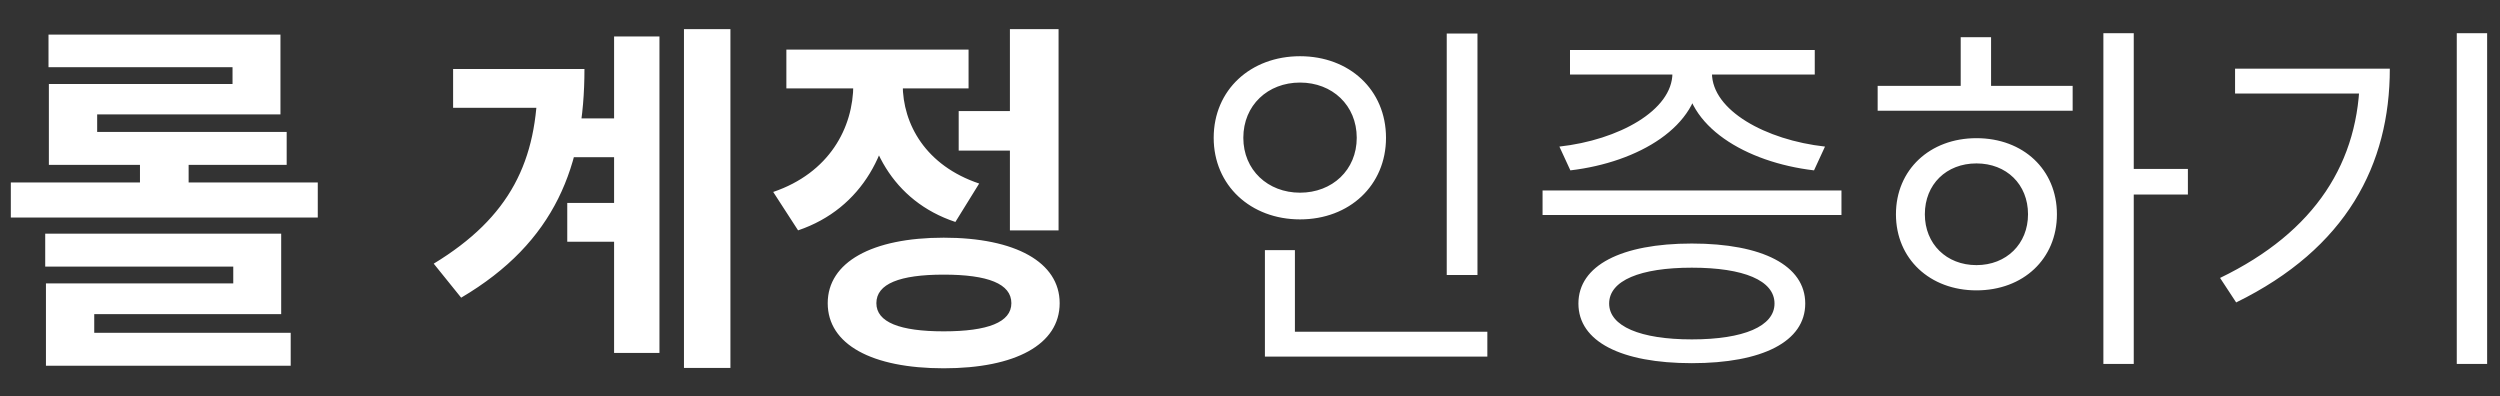 <svg width="164" height="26" viewBox="0 0 82 13" fill="none" xmlns="http://www.w3.org/2000/svg">
<rect x="0" y="0" width="82" height="13" fill="#333333" stroke="none"/>
<path d="M0.355 5.984V7.136H10.423V5.984H0.355ZM1.483 7.664V8.744H7.651V9.296H1.507V11.252H3.091V10.304H9.223V7.664H1.483ZM1.507 10.916V11.996H9.535V10.916H1.507ZM1.591 1.136V2.204H7.627V2.756H1.603V4.664H3.187V3.752H9.199V1.136H1.591ZM1.603 4.328V5.408H9.403V4.328H1.603ZM4.591 4.904V6.488H6.187V4.904H4.591ZM18.666 3.884V5.156H20.922V3.884H18.666ZM18.606 6.656V7.928H20.874V6.656H18.606ZM22.434 0.956V12.068H23.958V0.956H22.434ZM20.142 1.196V11.576H21.63V1.196H20.142ZM17.634 2.264V2.588C17.634 5.276 16.734 7.124 14.226 8.648L15.126 9.764C18.222 7.94 19.17 5.42 19.17 2.264H17.634ZM14.862 2.264V3.536H18.174V2.264H14.862ZM31.445 3.644V4.94H33.557V3.644H31.445ZM33.125 0.956V7.556H34.721V0.956H33.125ZM30.953 7.796C28.601 7.796 27.149 8.6 27.149 9.944C27.149 11.3 28.601 12.08 30.953 12.08C33.305 12.08 34.757 11.3 34.757 9.944C34.757 8.6 33.305 7.796 30.953 7.796ZM30.953 9.008C32.405 9.008 33.173 9.308 33.173 9.944C33.173 10.568 32.405 10.868 30.953 10.868C29.513 10.868 28.745 10.568 28.745 9.944C28.745 9.308 29.513 9.008 30.953 9.008ZM27.989 2.072V2.768C27.989 4.196 27.197 5.672 25.361 6.296L26.177 7.556C28.301 6.836 29.285 4.892 29.285 2.768V2.072H27.989ZM28.325 2.072V2.768C28.325 4.748 29.273 6.596 31.337 7.28L32.117 6.02C30.365 5.432 29.609 4.076 29.609 2.768V2.072H28.325ZM25.793 1.628V2.9H31.769V1.628H25.793ZM47.453 1.1V9.02H48.461V1.1H47.453ZM41.489 10.88V11.696H48.785V10.88H41.489ZM41.489 8.204V11.156H42.473V8.204H41.489ZM42.641 1.844C41.021 1.844 39.809 2.948 39.809 4.52C39.809 6.08 41.021 7.196 42.641 7.196C44.261 7.196 45.461 6.08 45.461 4.52C45.461 2.948 44.261 1.844 42.641 1.844ZM42.641 2.708C43.697 2.708 44.501 3.452 44.501 4.52C44.501 5.576 43.697 6.32 42.641 6.32C41.585 6.32 40.781 5.576 40.781 4.52C40.781 3.452 41.585 2.708 42.641 2.708ZM50.596 6.248V7.052H60.4V6.248H50.596ZM55.492 7.988C53.176 7.988 51.772 8.708 51.772 9.956C51.772 11.204 53.176 11.912 55.492 11.912C57.808 11.912 59.212 11.204 59.212 9.956C59.212 8.708 57.808 7.988 55.492 7.988ZM55.492 8.78C57.196 8.78 58.204 9.2 58.204 9.956C58.204 10.7 57.196 11.132 55.492 11.132C53.8 11.132 52.78 10.7 52.78 9.956C52.78 9.2 53.8 8.78 55.492 8.78ZM54.856 2.072V2.396C54.856 3.62 53.092 4.592 51.148 4.808L51.508 5.588C53.752 5.324 55.744 4.136 55.744 2.396V2.072H54.856ZM55.276 2.072V2.396C55.276 4.136 57.256 5.324 59.5 5.588L59.86 4.808C57.916 4.592 56.152 3.62 56.152 2.396V2.072H55.276ZM51.496 1.64V2.444H59.524V1.64H51.496ZM68.991 1.088V11.936H69.987V1.088H68.991ZM69.747 5.54V6.38H71.763V5.54H69.747ZM61.587 2.816V3.632H67.983V2.816H61.587ZM64.827 4.532C63.303 4.532 62.187 5.564 62.187 7.028C62.187 8.492 63.303 9.524 64.827 9.524C66.363 9.524 67.467 8.492 67.467 7.028C67.467 5.564 66.363 4.532 64.827 4.532ZM64.827 5.36C65.811 5.36 66.519 6.044 66.519 7.028C66.519 8 65.811 8.696 64.827 8.696C63.843 8.696 63.135 8 63.135 7.028C63.135 6.044 63.843 5.36 64.827 5.36ZM64.311 1.22V3.188H65.307V1.22H64.311ZM80.582 1.088V11.936H81.578V1.088H80.582ZM77.402 2.252V2.42C77.402 5.3 75.95 7.604 72.818 9.116L73.346 9.92C76.97 8.144 78.386 5.396 78.386 2.252H77.402ZM73.31 2.252V3.068H77.834V2.252H73.31Z" fill="white"/>
</svg>

